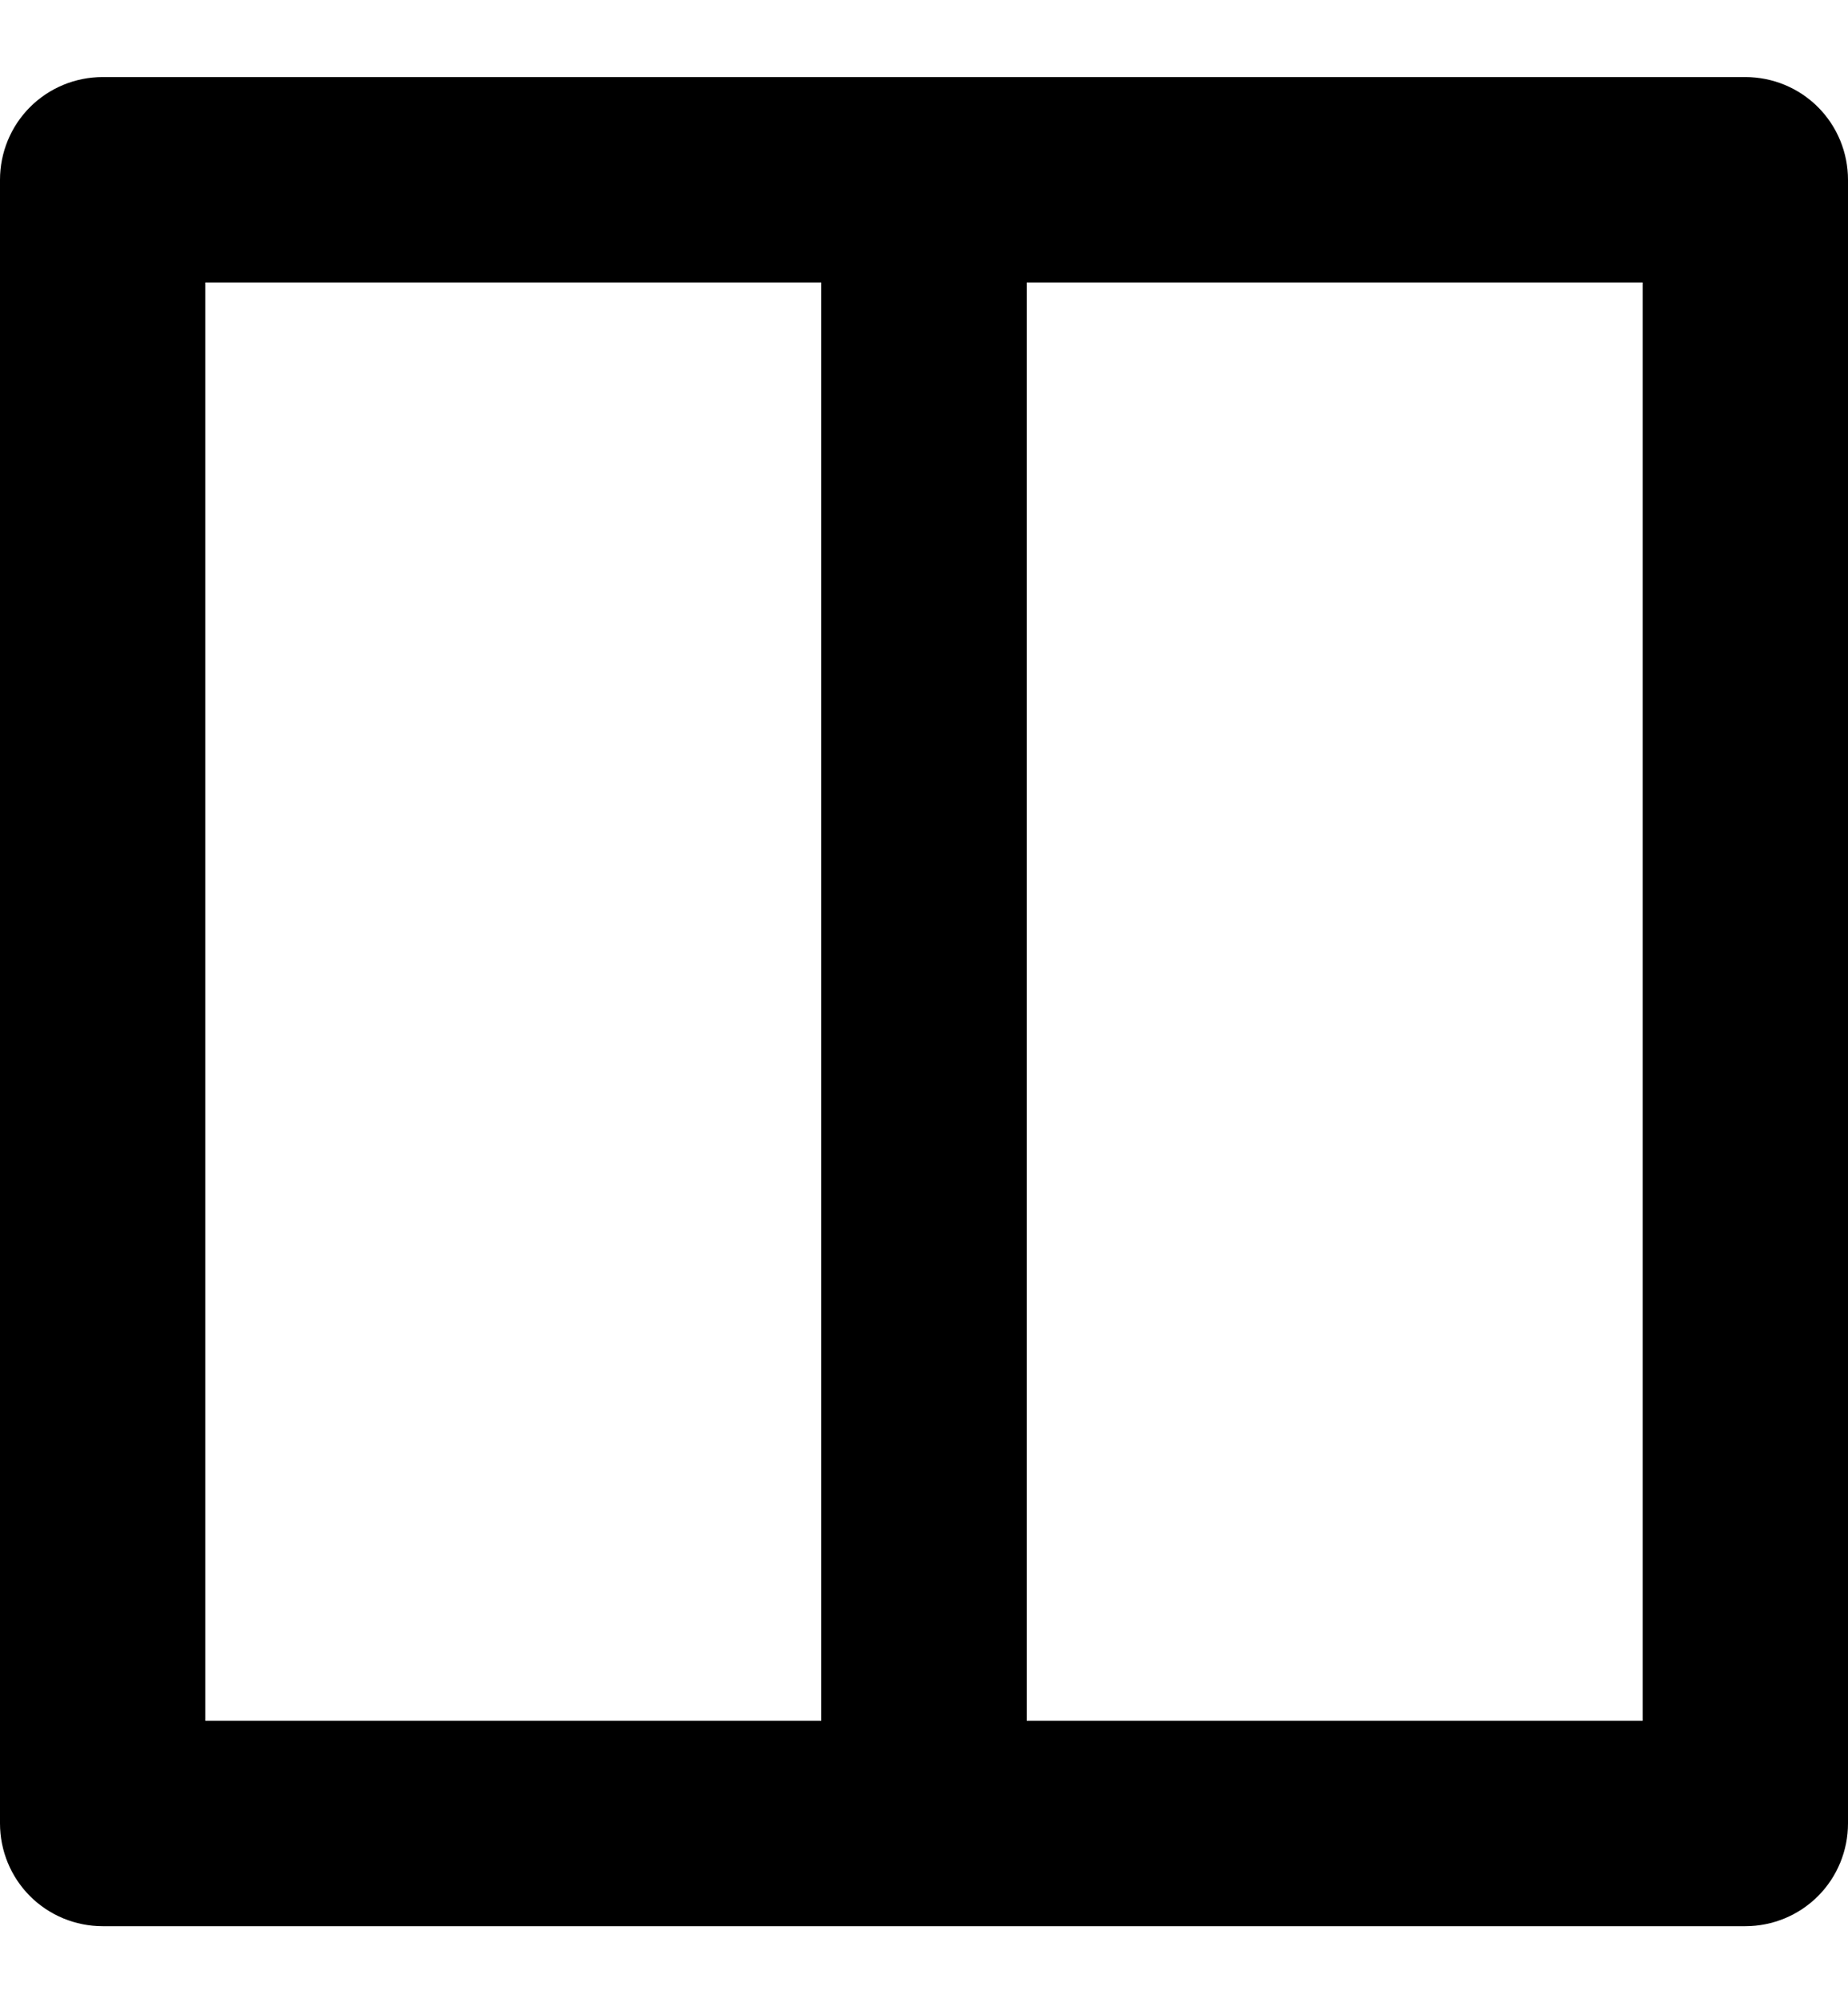 <svg width="12" height="13" viewBox="0 0 12 13" fill="none"
    xmlns="http://www.w3.org/2000/svg">
    <path d="M5.333 1.833H1.333V11.167H5.333V1.833ZM6.667 1.833V11.167H10.667V1.833H6.667ZM0.667 0.5H11.333C11.51 0.5 11.68 0.57 11.805 0.695C11.93 0.82 12 0.99 12 1.167V11.833C12 12.01 11.93 12.18 11.805 12.305C11.68 12.43 11.51 12.5 11.333 12.5H0.667C0.49 12.5 0.32 12.43 0.195 12.305C0.07 12.18 0 12.01 0 11.833V1.167C0 0.99 0.07 0.82 0.195 0.695C0.32 0.57 0.49 0.5 0.667 0.5Z" fill="currentColor"/>
</svg>
